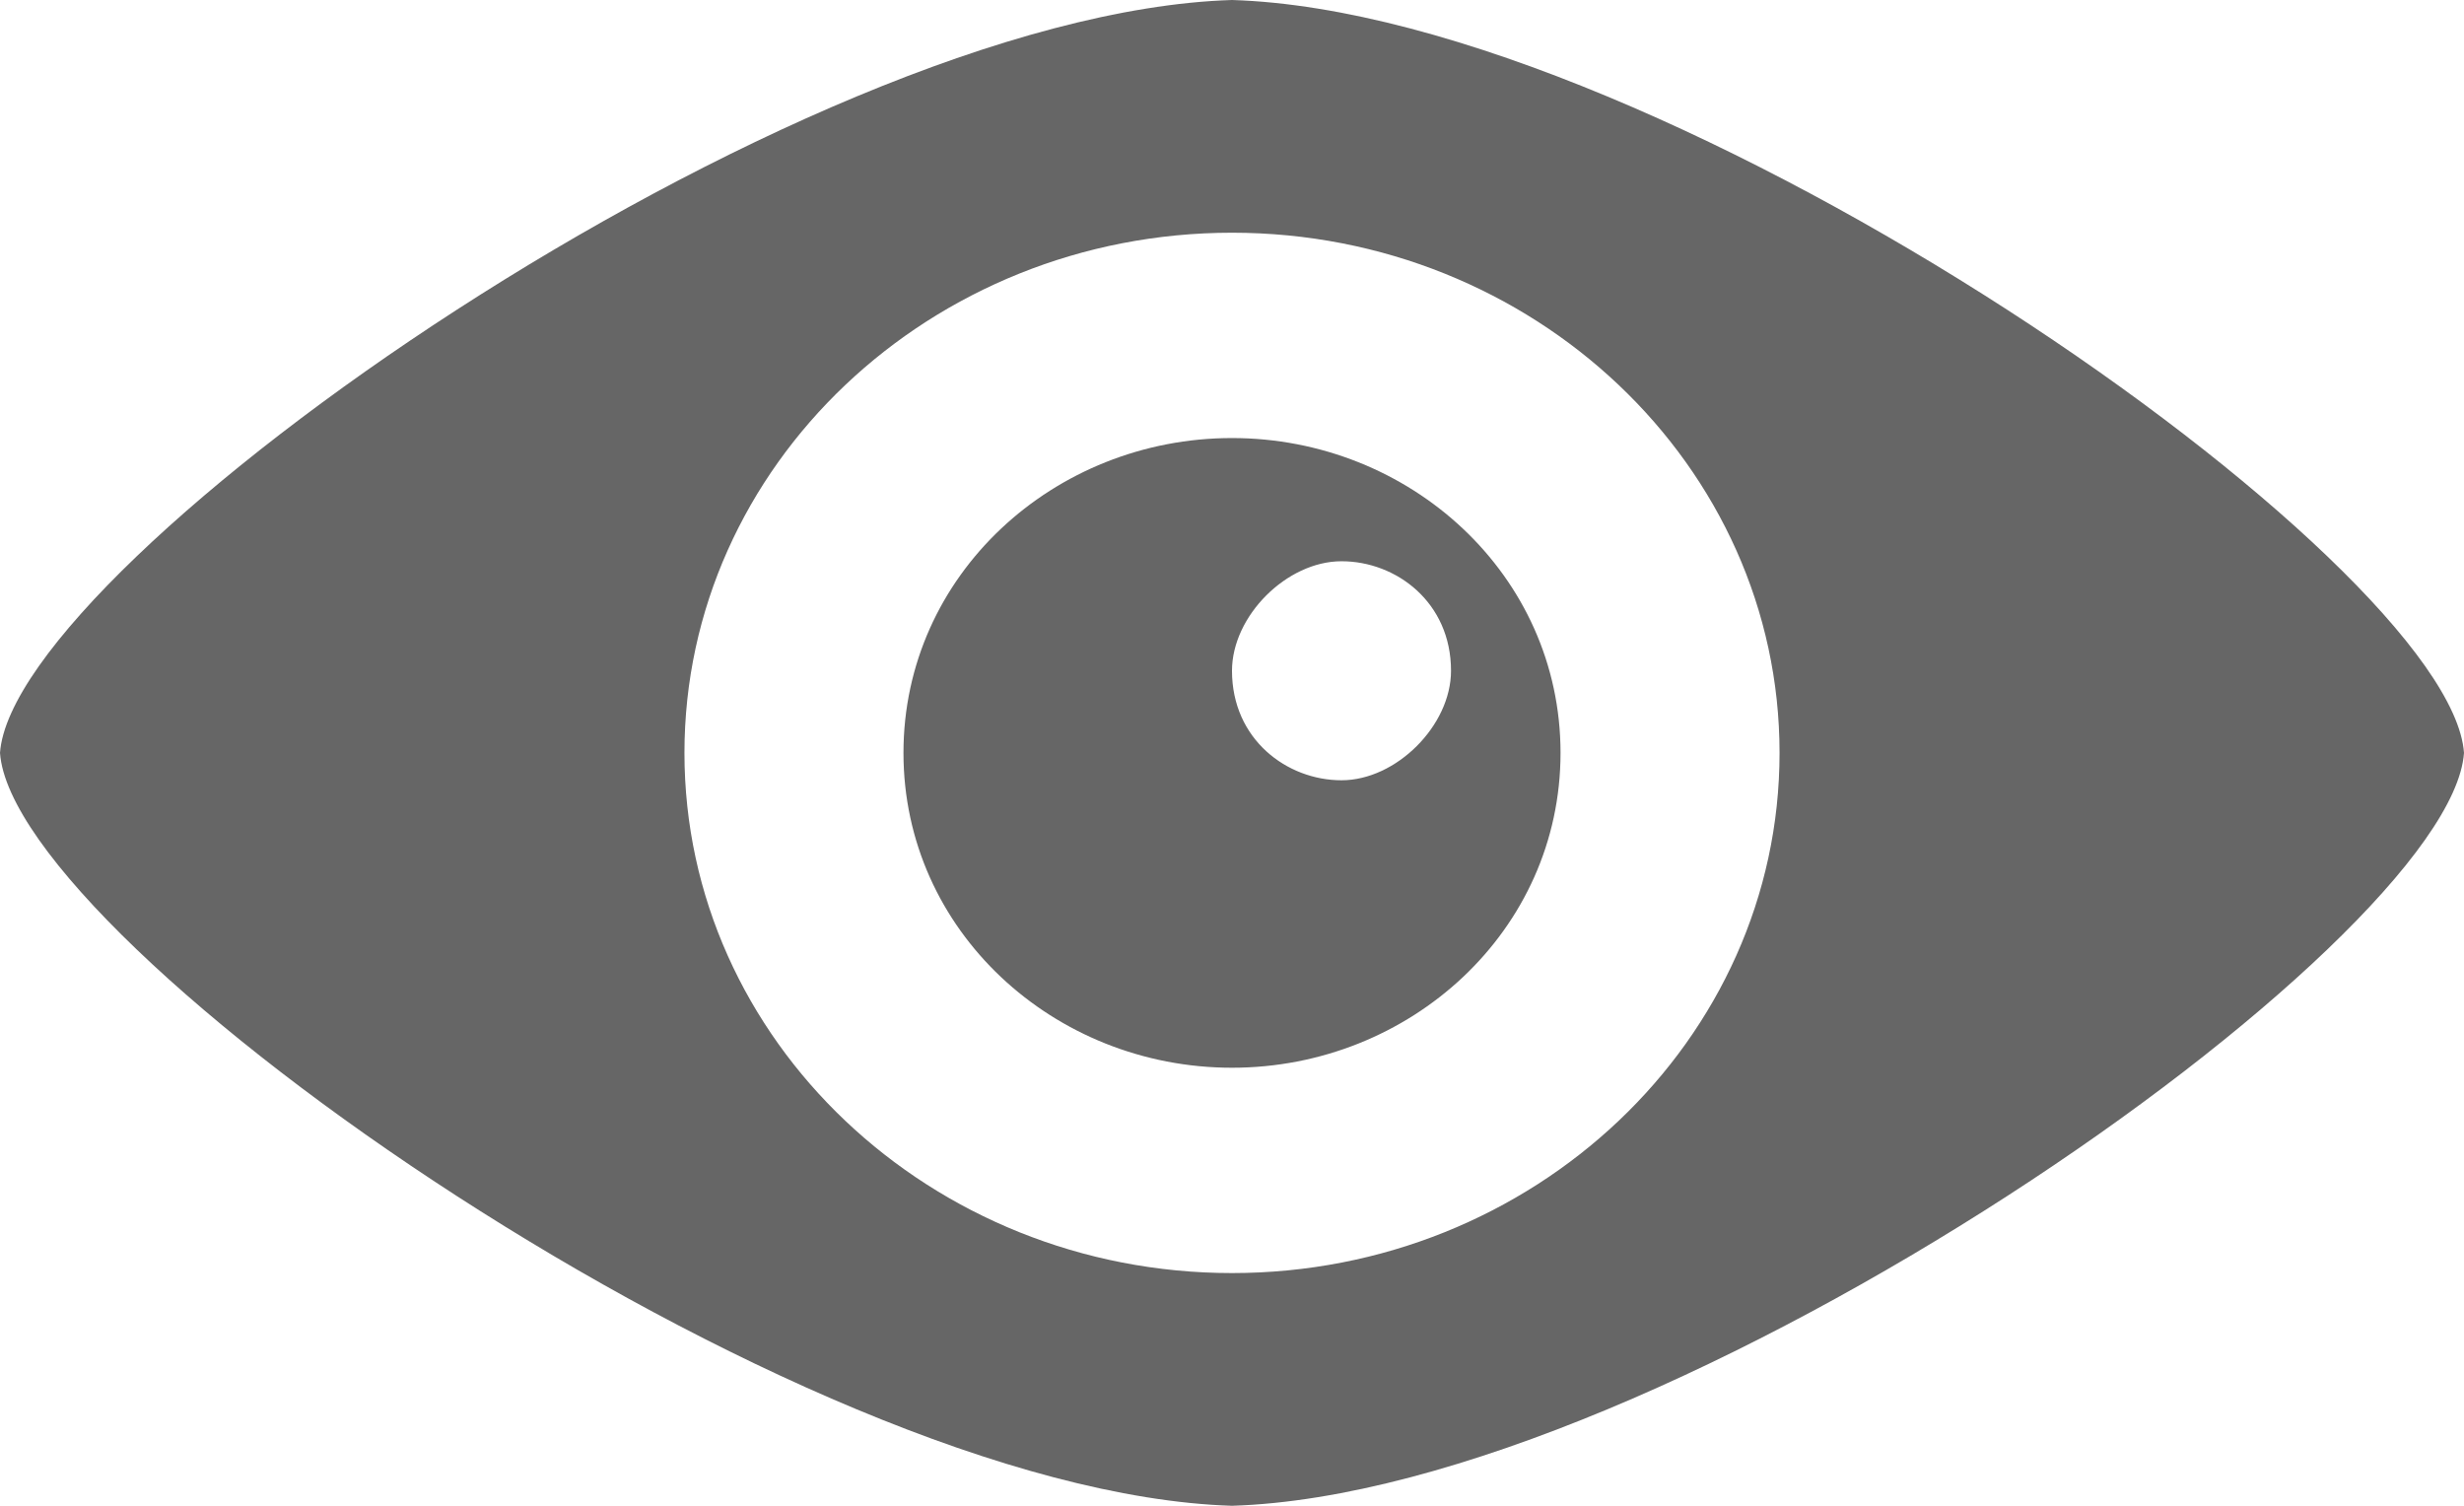 <?xml version="1.0" encoding="utf-8"?>
<!-- Generator: Adobe Illustrator 18.0.0, SVG Export Plug-In . SVG Version: 6.00 Build 0)  -->
<!DOCTYPE svg PUBLIC "-//W3C//DTD SVG 1.1//EN" "http://www.w3.org/Graphics/SVG/1.1/DTD/svg11.dtd">
<svg version="1.1" id="Слой_1" xmlns="http://www.w3.org/2000/svg" xmlns:xlink="http://www.w3.org/1999/xlink" x="0px" y="0px"
	 width="18px" height="11px" viewBox="3 0 18 11" enable-background="new 3 0 18 11" xml:space="preserve">
<g>
	<g>
		<path fill="#666666" d="M21,5.5L21,5.5c-0.1-1.4-5.8-5.4-9-5.5v0c0,0,0,0,0,0c0,0,0,0,0,0v0C8.8,0.1,3.1,4.1,3,5.5h0c0,0,0,0,0,0
			c0,0,0,0,0,0h0c0.1,1.4,5.8,5.4,9,5.5v0c0,0,0,0,0,0s0,0,0,0v0C15.2,10.9,20.9,6.9,21,5.5L21,5.5C21,5.5,21,5.5,21,5.5
			C21,5.5,21,5.5,21,5.5z M12,9.3c-2.2,0-4-1.7-4-3.8c0-2.1,1.8-3.8,4-3.8s4,1.7,4,3.8C16,7.6,14.2,9.3,12,9.3z M12,3.2
			c-1.3,0-2.4,1-2.4,2.3c0,1.3,1.1,2.3,2.4,2.3s2.4-1,2.4-2.3C14.4,4.2,13.3,3.2,12,3.2z M12.8,5.7c-0.4,0-0.8-0.3-0.8-0.8
			c0-0.4,0.4-0.8,0.8-0.8c0.4,0,0.8,0.3,0.8,0.8C13.6,5.3,13.2,5.7,12.8,5.7z"/>
	</g>
</g>
</svg>
